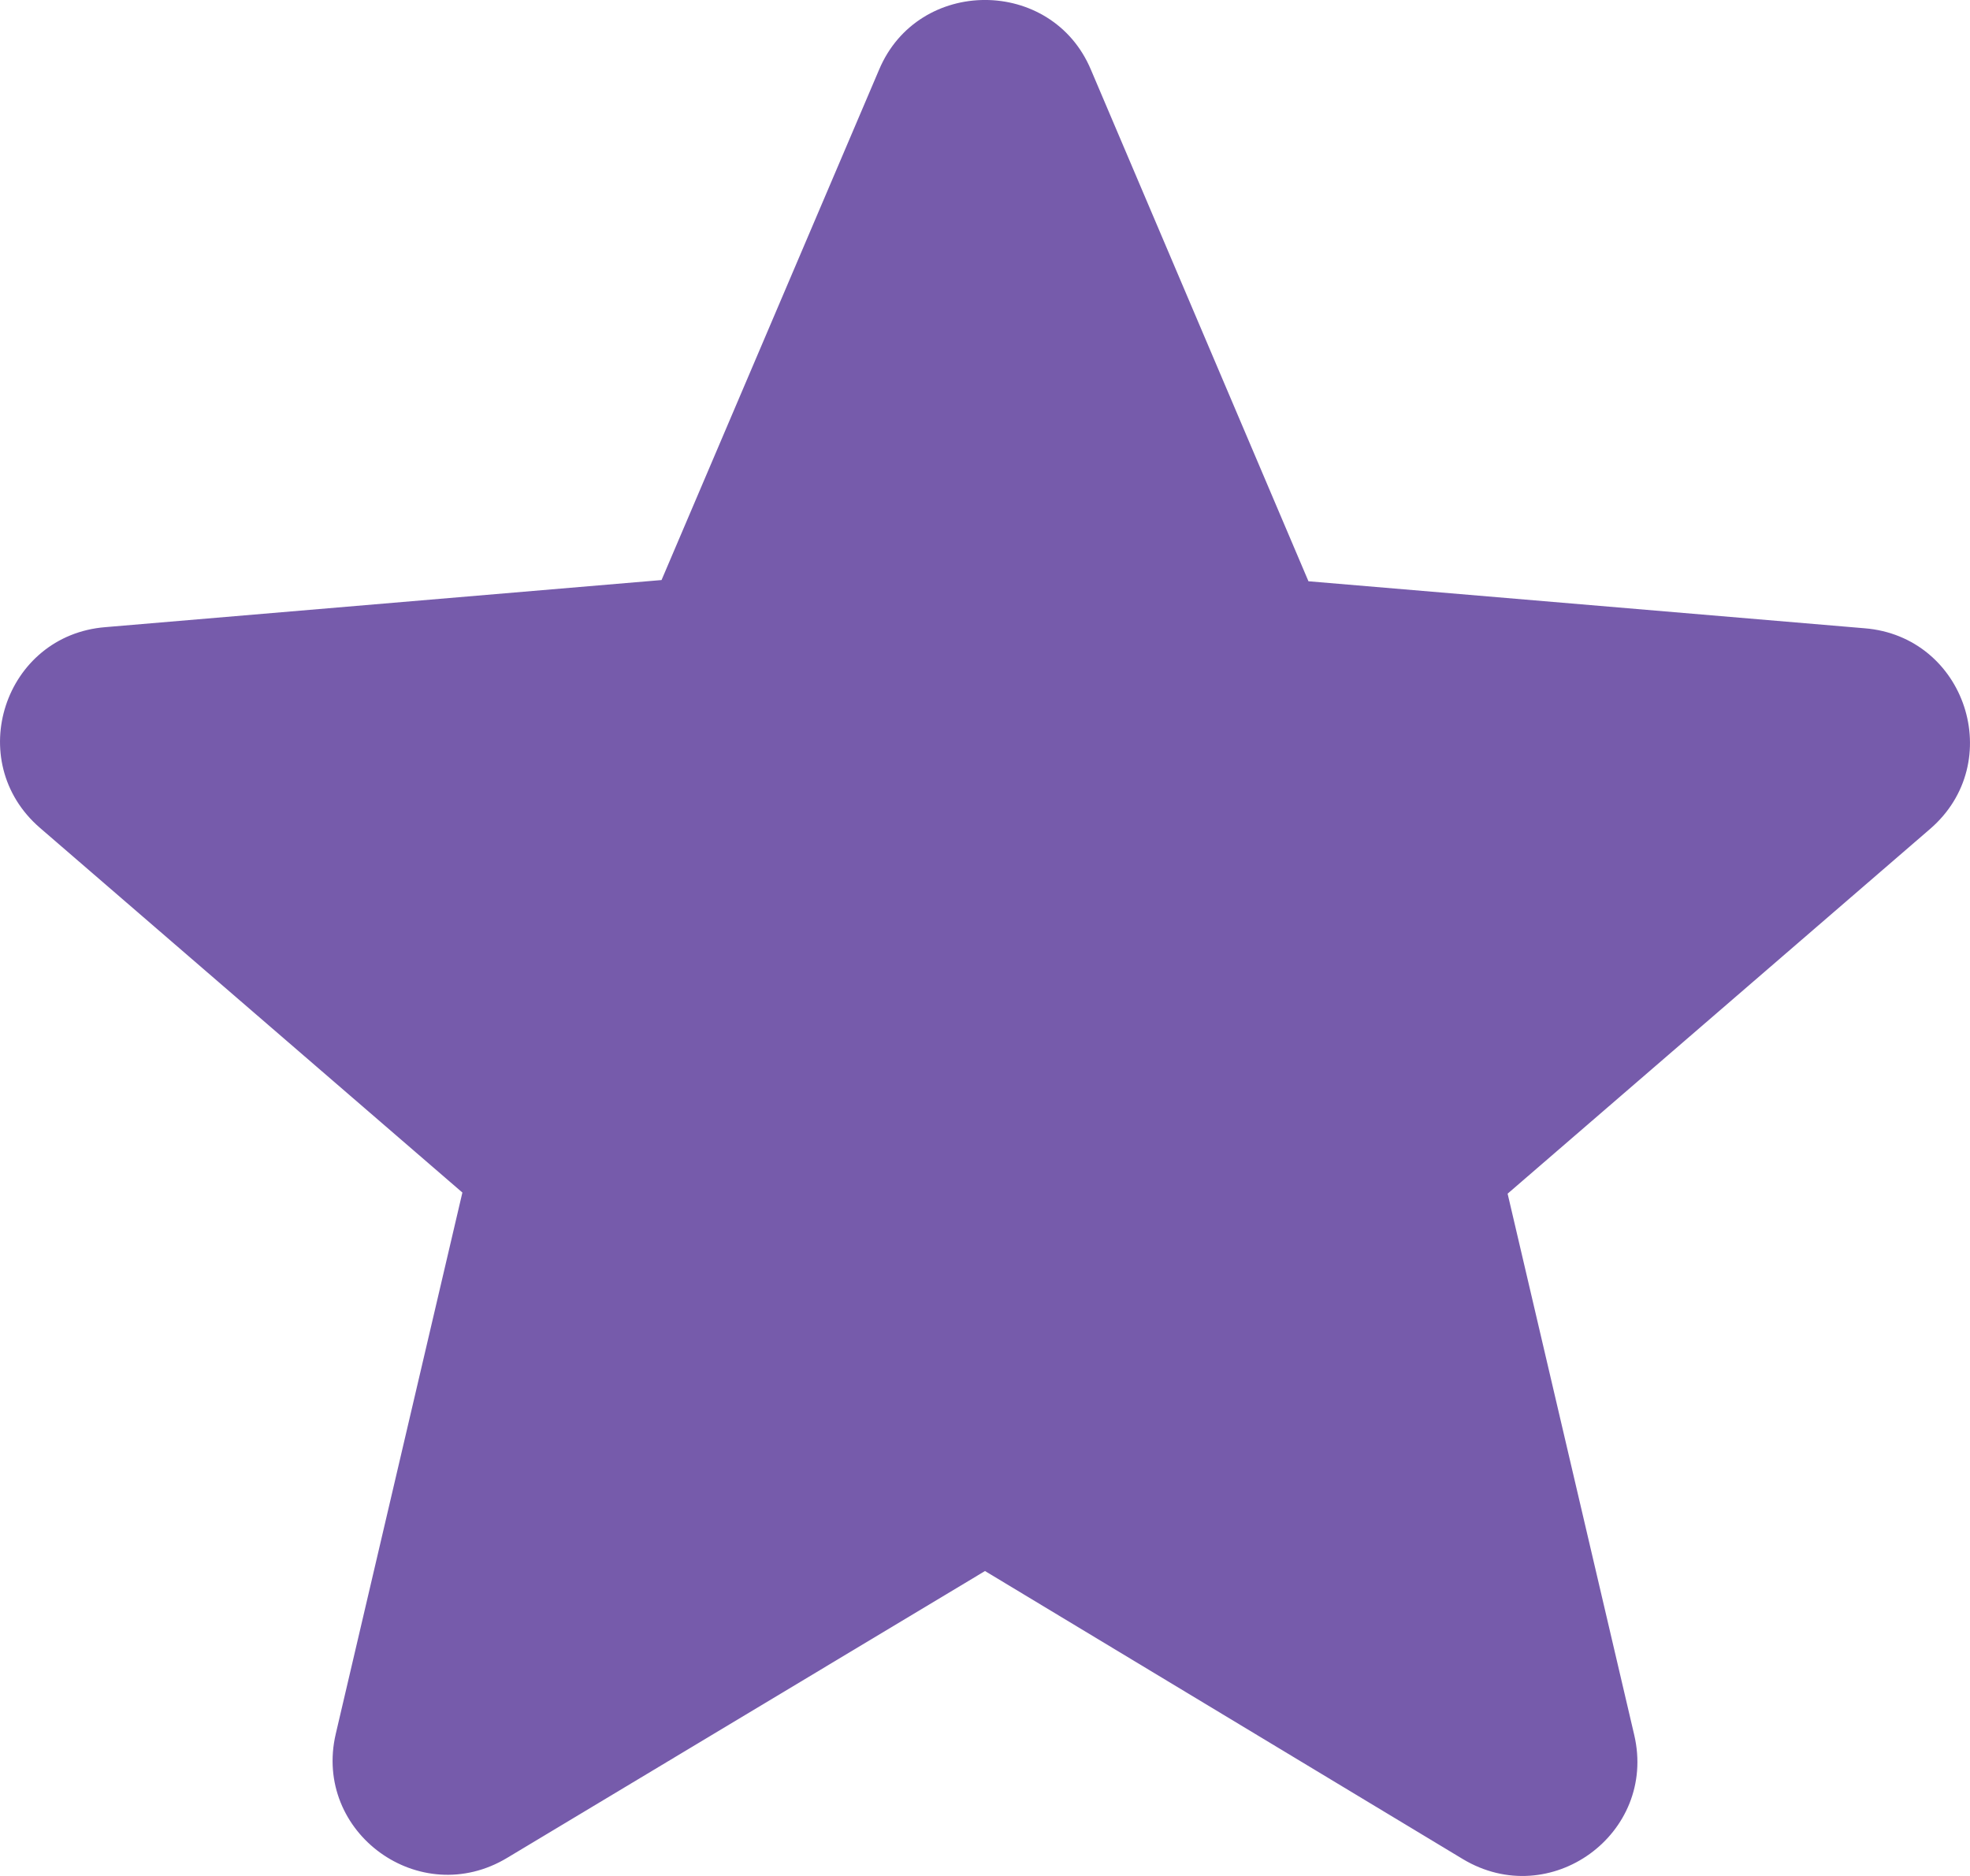 <svg width="21" height="20" viewBox="0 0 21 20" fill="none" xmlns="http://www.w3.org/2000/svg">
<path d="M10.5 16.749L15.592 19.819C16.525 20.381 17.666 19.55 17.421 18.498L16.071 12.726L20.574 8.838C21.396 8.129 20.955 6.784 19.875 6.698L13.948 6.197L11.629 0.743C11.212 -0.248 9.788 -0.248 9.371 0.743L7.052 6.184L1.125 6.686C0.045 6.771 -0.396 8.116 0.426 8.826L4.929 12.714L3.579 18.486C3.334 19.537 4.475 20.369 5.408 19.806L10.5 16.749Z" fill="#765BAB"/>
</svg>
